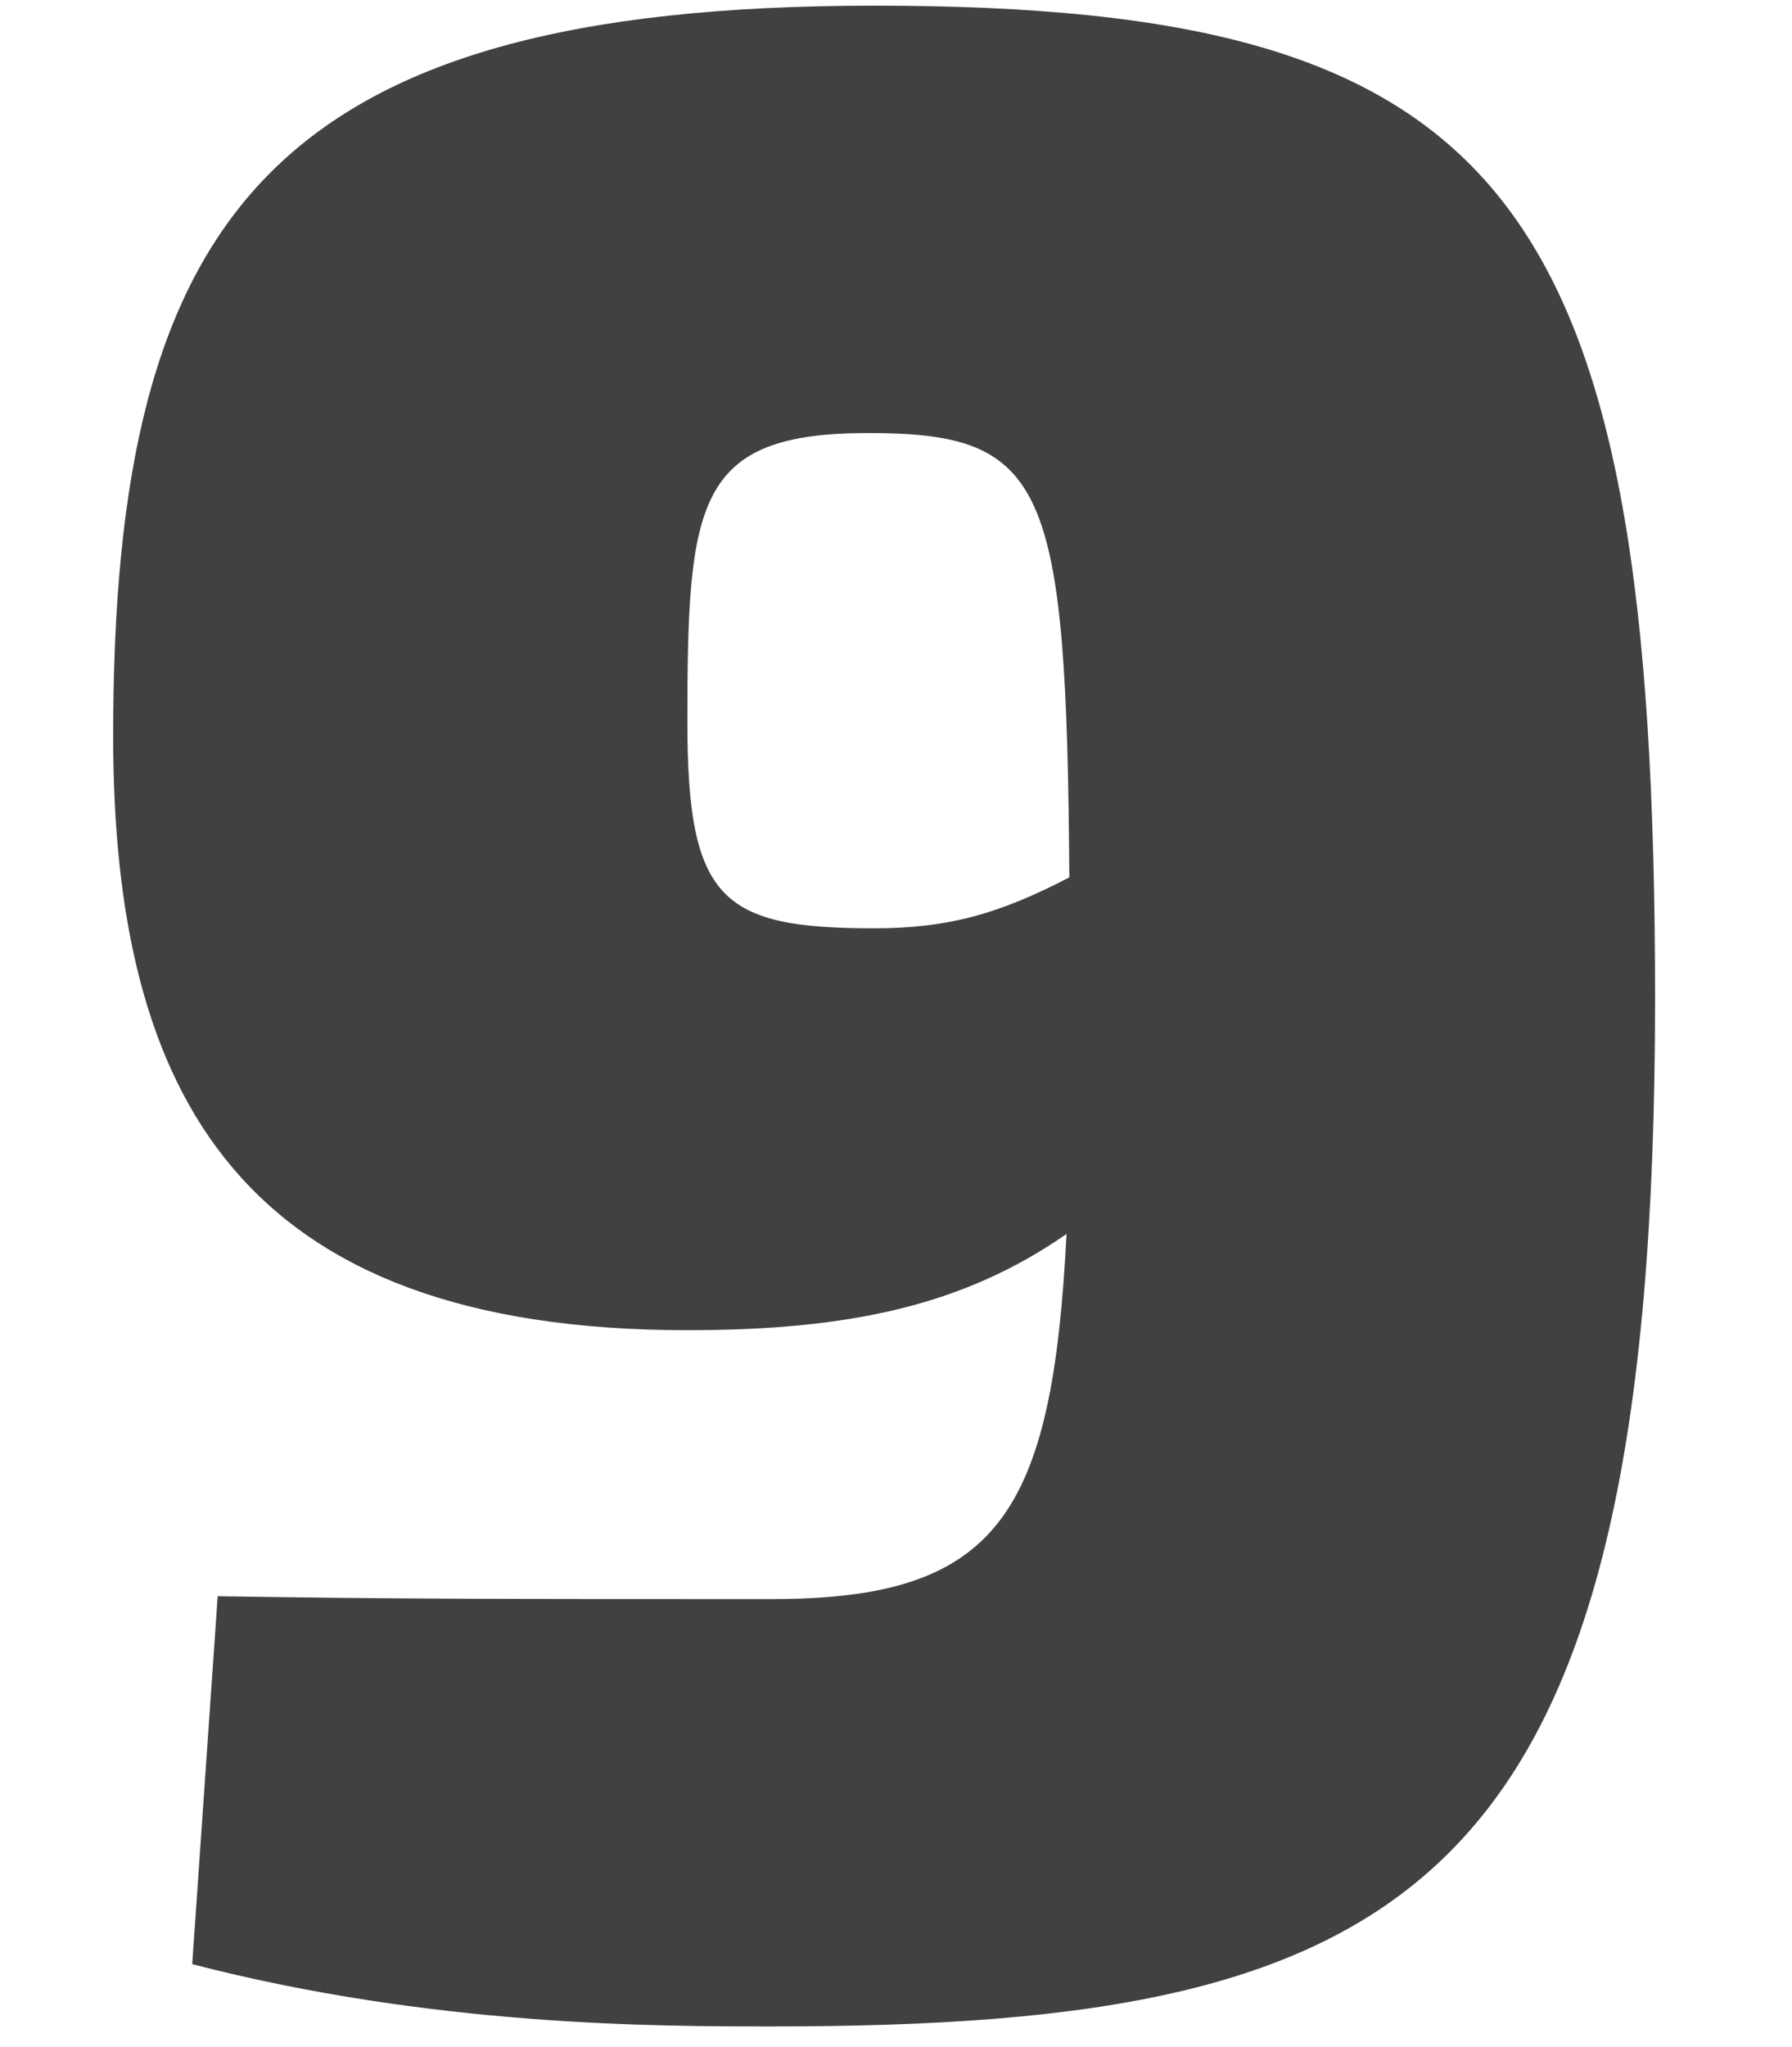 <svg xmlns="http://www.w3.org/2000/svg" width="190" height="217" viewBox="0 0 190 217">
  <defs>
    <style>
      .cls-1 {
        fill: none;
      }
    </style>
  </defs>
  <title>nine</title>
  <g id="Layer_2" data-name="Layer 2">
    <rect id="Fill" class="cls-1" width="190" height="217"/>
  </g>
  <g id="Layer_1" data-name="Layer 1">
    <path d="M175.48,105.9c0,94.2-25.2,108.9-93.6,108.9-12.3,0-36,0-61.5-6.6l2.7-39c19.5.3,30,.3,58.8.3,24,0,29.7-9,31.2-38.7-10.8,7.5-22.8,10.2-40.2,10.2C25.48,141,12,116.1,12,78,12,23.1,28.48.6,92.68.6,159.89.6,175.48,20.7,175.48,105.9Zm-82.8-7.5c7.8,0,13.2-1.5,20.7-5.4-.3-41.7-2.4-47.1-21.3-47.1-18.3,0-19.2,7.2-19.2,30.6C72.88,95.4,76.48,98.4,92.68,98.4Z" fill="#414141" />
  </g>
</svg>

